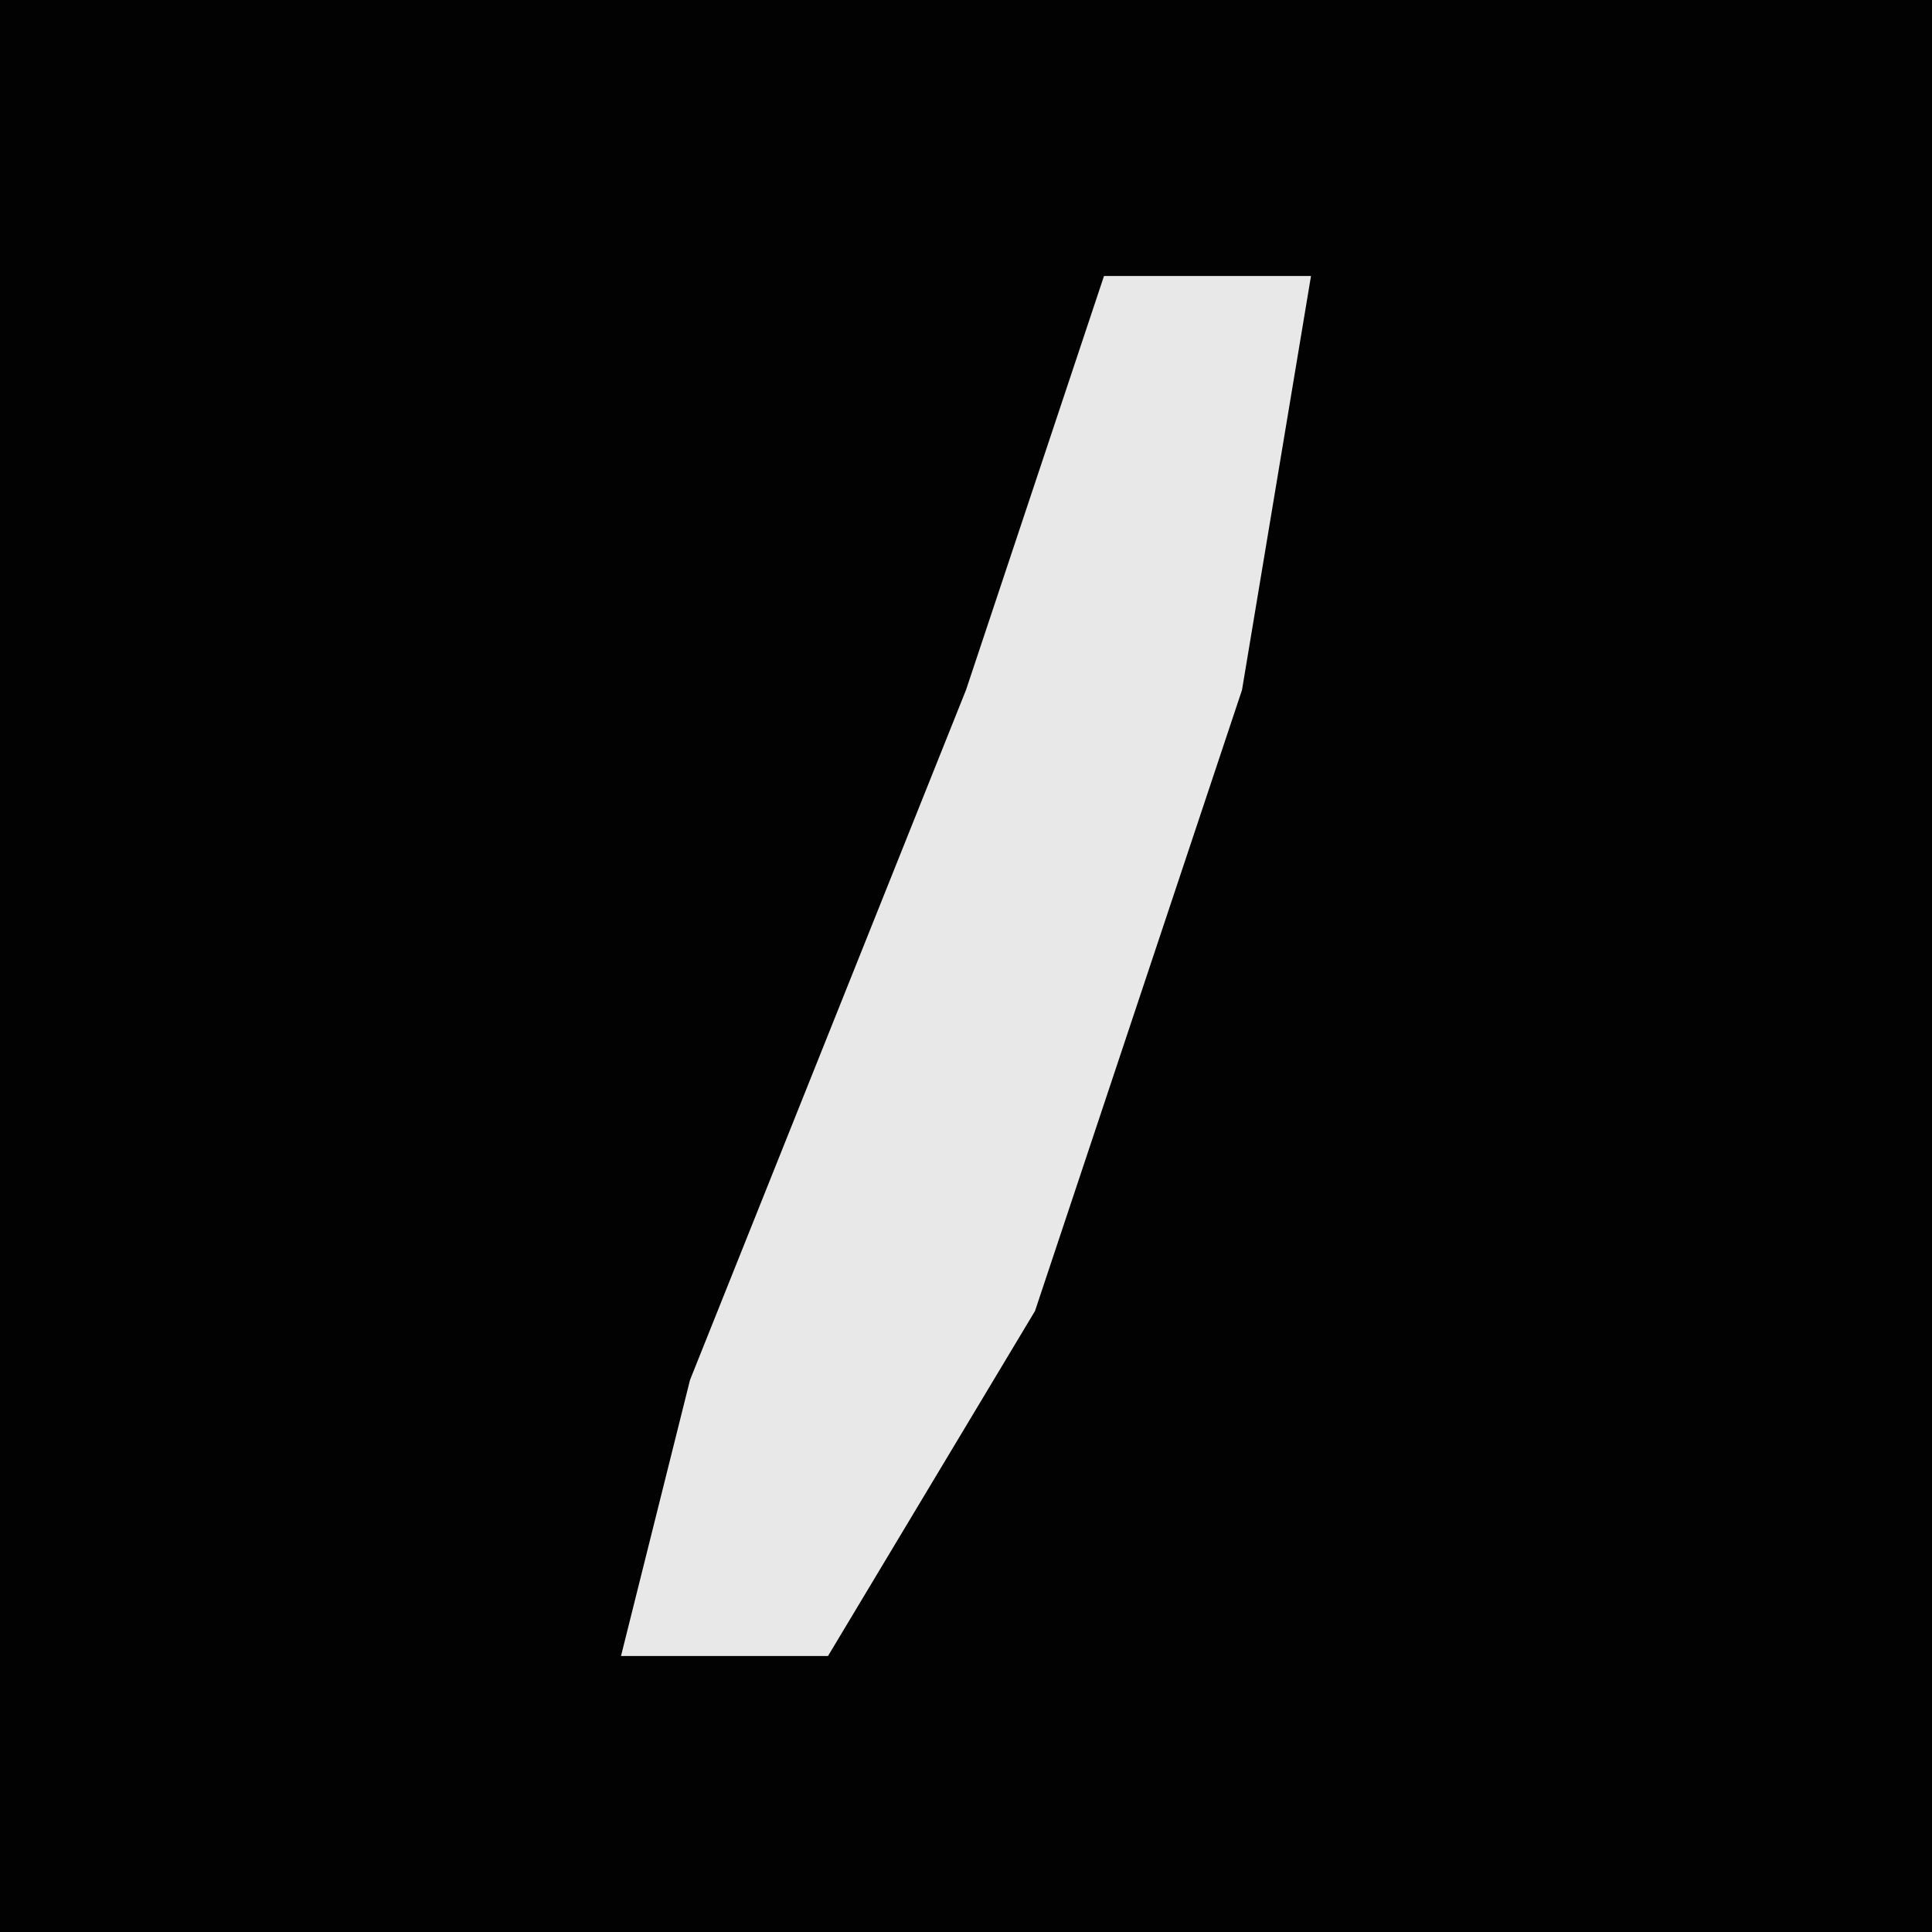 <?xml version="1.0" encoding="UTF-8"?>
<svg version="1.1" xmlns="http://www.w3.org/2000/svg" width="28" height="28">
<path d="M0,0 L28,0 L28,28 L0,28 Z " fill="#020202" transform="translate(0,0)"/>
<path d="M0,0 L3,0 L2,6 L-1,15 L-4,20 L-7,20 L-6,16 L-2,6 Z " fill="#E8E8E8" transform="translate(16,4)"/>
</svg>
